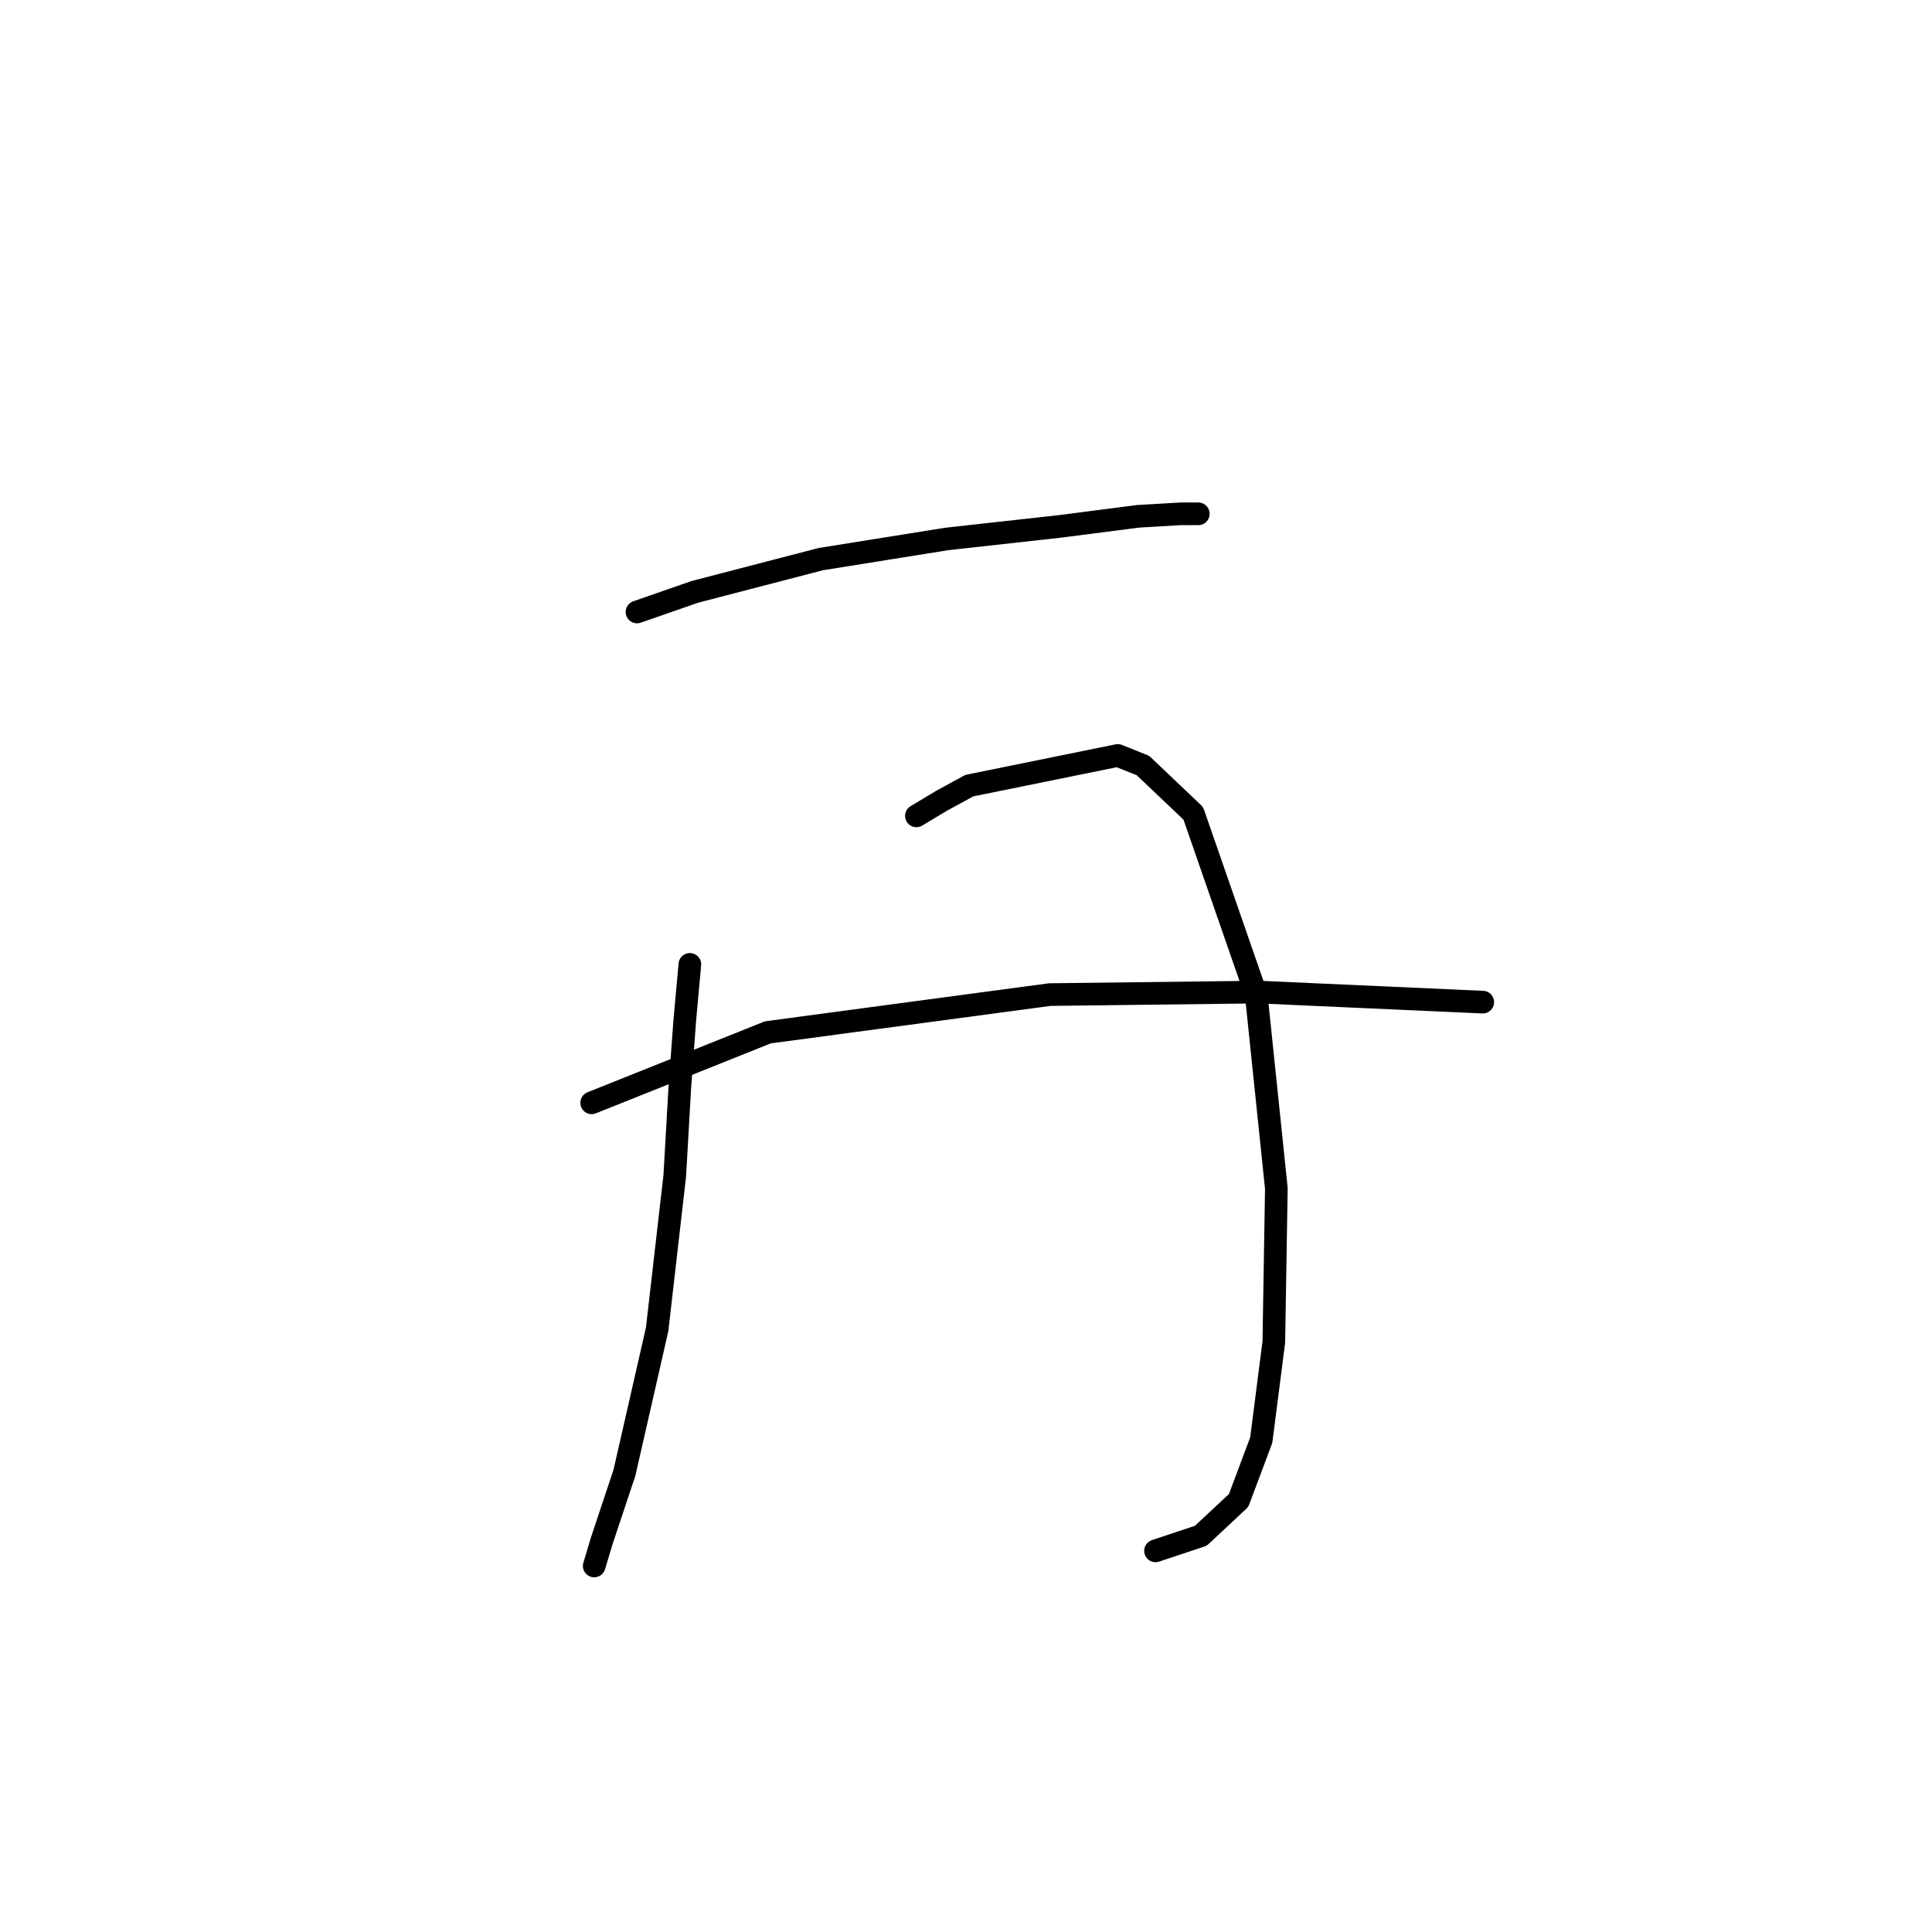 <?xml version="1.0" standalone="no"?>
    <svg width="256" height="256" xmlns="http://www.w3.org/2000/svg" version="1.1">
    <polyline stroke="black" stroke-width="3" stroke-linecap="round" fill="transparent" stroke-linejoin="round" points="84.406 81.091 92.077 78.423 108.754 74.087 125.43 71.418 140.439 69.751 150.779 68.417 156.448 68.083 157.783 68.083 158.783 68.083 158.783 68.083 " />
        <polyline stroke="black" stroke-width="3" stroke-linecap="round" fill="transparent" stroke-linejoin="round" points="91.41 127.785 90.743 135.123 90.076 144.128 89.409 155.802 87.074 176.147 82.738 195.159 79.736 204.164 78.736 207.499 78.736 207.499 " />
        <polyline stroke="black" stroke-width="3" stroke-linecap="round" fill="transparent" stroke-linejoin="round" points="121.428 108.107 124.763 106.106 128.432 104.104 148.11 100.102 151.446 101.436 158.116 107.773 166.454 131.788 169.123 157.469 168.789 177.815 167.122 190.823 164.12 198.827 159.117 203.497 153.113 205.498 153.113 205.498 " />
        <polyline stroke="black" stroke-width="3" stroke-linecap="round" fill="transparent" stroke-linejoin="round" points="78.402 146.129 101.749 136.791 139.105 131.788 166.788 131.454 196.472 132.788 196.472 132.788 " />
        </svg>